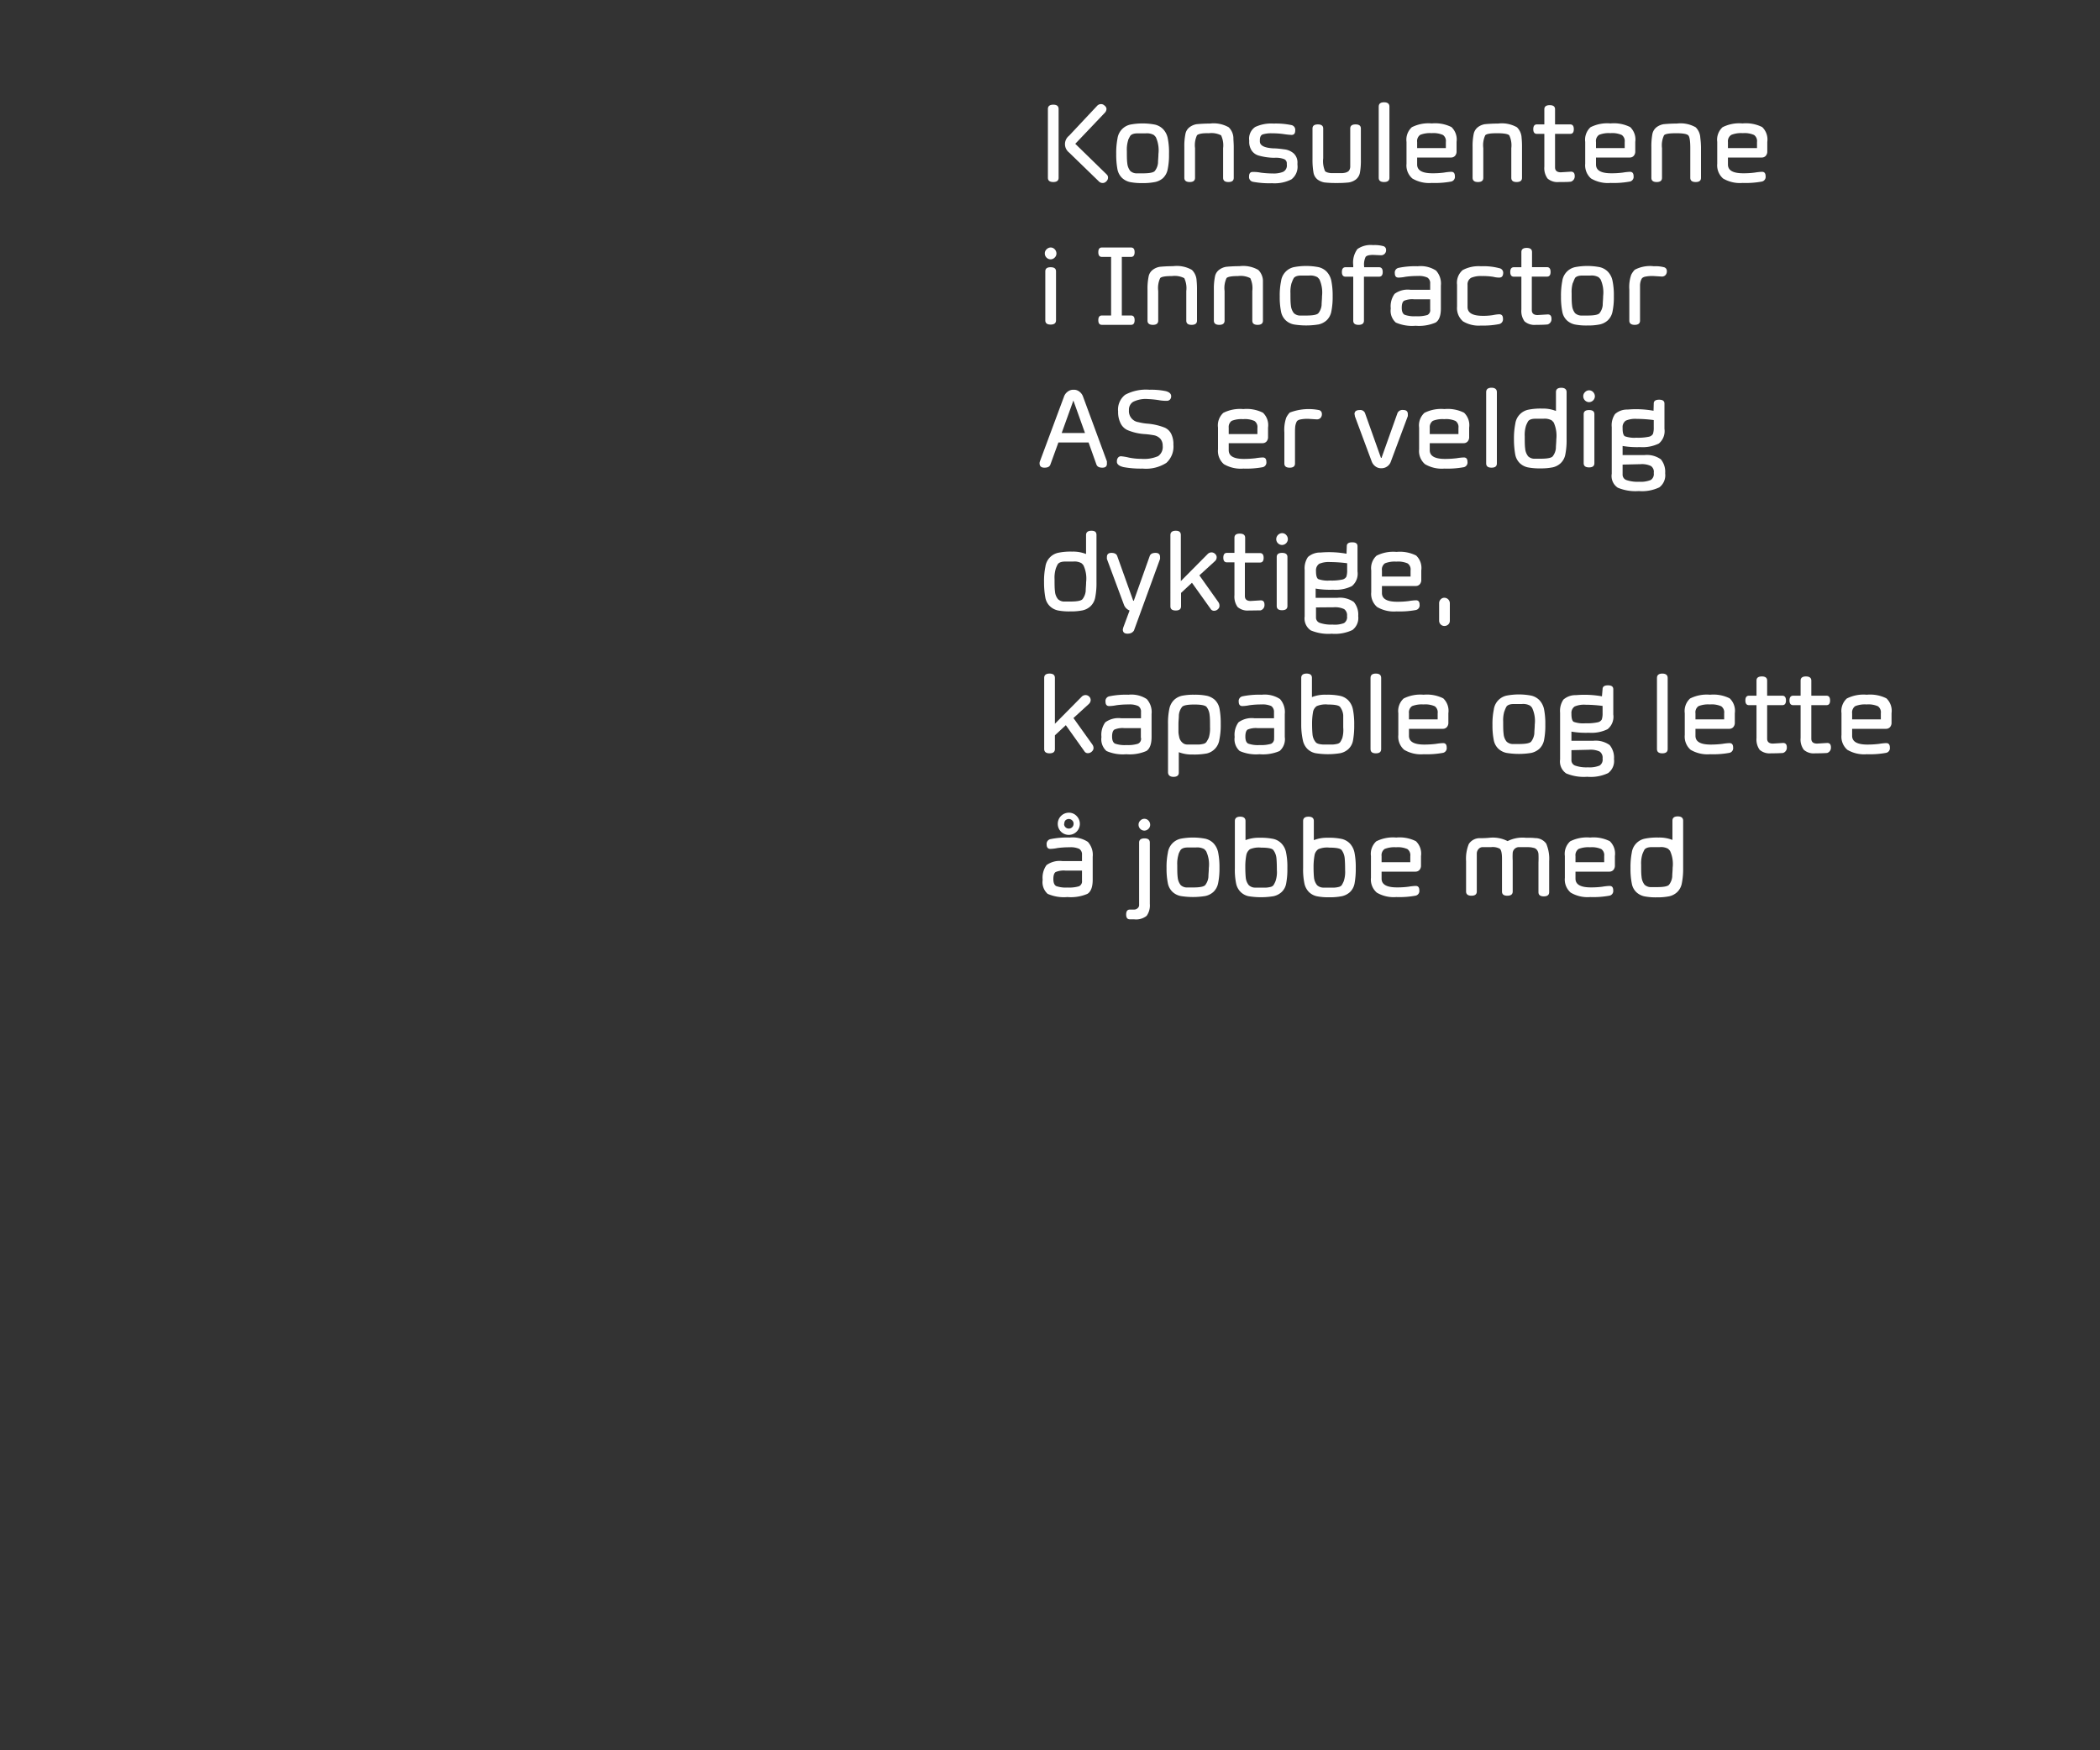 <svg id="Layer_1" data-name="Layer 1" xmlns="http://www.w3.org/2000/svg" viewBox="0 0 300 250"><rect x="0" y="0" width="300" height="250" fill="#333333" stroke="none"/><defs><style>.cls-1{fill:#fff;}</style></defs><title>text</title><path class="cls-1" d="M151.23,15.57V25.4c0,.4-.26.6-.76.6s-.77-.2-.77-.6V15.57c0-.41.26-.62.77-.62S151.23,15.16,151.23,15.57Zm6.84,0a.85.85,0,0,1-.28.58l-4.18,4.39,4.49,4.38a.58.58,0,0,1,.19.46.72.72,0,0,1-.25.53.7.7,0,0,1-.53.23.76.76,0,0,1-.55-.25l-4.24-4.11a1.52,1.52,0,0,1,0-2.39l4-4.26a.74.74,0,0,1,.55-.26.69.69,0,0,1,.53.22A.62.62,0,0,1,158.07,15.56Z"/><path class="cls-1" d="M159.46,22a10.71,10.71,0,0,1,.18-2.2,2.36,2.36,0,0,1,1.81-2,9.35,9.35,0,0,1,3.55,0,2.39,2.39,0,0,1,1.15.64,2.6,2.6,0,0,1,.67,1.31A10,10,0,0,1,167,22a9.92,9.92,0,0,1-.19,2.19,2.34,2.34,0,0,1-.68,1.26A2.48,2.48,0,0,1,165,26a8.31,8.31,0,0,1-1.77.15,8.46,8.46,0,0,1-1.78-.14,2.44,2.44,0,0,1-1.15-.59,2.32,2.32,0,0,1-.67-1.27A11.25,11.25,0,0,1,159.46,22Zm1.7-1.95a4.45,4.45,0,0,0-.18,1.52c0,.73,0,1.3.06,1.73a2.08,2.08,0,0,0,.43,1.12,1.36,1.36,0,0,0,1,.34l.77,0c1,0,1.58-.12,1.75-.36a2.19,2.19,0,0,0,.44-1.13c0-.41.06-.84.06-1.28a4.49,4.49,0,0,0-.37-2.4,2.26,2.26,0,0,0-.29-.31,2.06,2.06,0,0,0-1.19-.23h-1.17c-.52,0-.85.15-1,.35A5.78,5.78,0,0,0,161.16,20Z"/><path class="cls-1" d="M171,19.32a3.36,3.36,0,0,0-.28,1.84V25.4c0,.4-.26.6-.76.6s-.77-.2-.77-.6V21a8.68,8.68,0,0,1,.15-1.83,1.56,1.56,0,0,1,.6-1,2.24,2.24,0,0,1,1-.43,18.34,18.34,0,0,1,1.89-.09,4.37,4.37,0,0,1,2.7.53,2.24,2.24,0,0,1,.67,1.49c0,.36.05.8.05,1.32V25.4c0,.4-.25.6-.76.6s-.76-.2-.76-.6V21.16a3.33,3.33,0,0,0-.29-1.83,3,3,0,0,0-1.75-.3C171.78,19,171.21,19.12,171,19.32Z"/><path class="cls-1" d="M183.83,23.5v-.19a.64.64,0,0,0-.4-.59,3.37,3.37,0,0,0-1.39-.18,8.67,8.67,0,0,1-2.19-.31,1.83,1.83,0,0,1-1-.67,2.22,2.22,0,0,1-.39-1.36v-.14a2,2,0,0,1,.85-1.92,5.37,5.37,0,0,1,2.61-.49,11,11,0,0,1,2.59.22.69.69,0,0,1,.52.77c0,.42-.17.63-.52.63a10.43,10.43,0,0,1-1.07-.11,11.57,11.57,0,0,0-1.71-.12,4.24,4.24,0,0,0-1.32.15c-.29.1-.43.38-.43.84v.16c0,.6.63.92,1.9,1,.52,0,1.05.07,1.58.14a2.44,2.44,0,0,1,1.35.58,1.76,1.76,0,0,1,.54,1.42v.21a2.27,2.27,0,0,1-.86,2.08,5.3,5.3,0,0,1-2.78.55,12.6,12.6,0,0,1-2.75-.21.69.69,0,0,1-.52-.77c0-.42.17-.63.52-.63s.61,0,1.21.11a14.78,14.78,0,0,0,1.74.11,3.54,3.54,0,0,0,1.38-.23A1,1,0,0,0,183.83,23.5Z"/><path class="cls-1" d="M190.16,24.73h1.58a2.54,2.54,0,0,0,.54-.09,1,1,0,0,0,.43-.26,1.07,1.07,0,0,0,.18-.68c0-.34,0-.7,0-1.09V18.36c0-.39.25-.59.76-.59s.76.19.76.59V22.8a9.6,9.6,0,0,1-.13,1.84,1.62,1.62,0,0,1-.59,1,2.3,2.3,0,0,1-1,.42,14.62,14.62,0,0,1-1.74.08,14.31,14.31,0,0,1-1.73-.08,2.3,2.3,0,0,1-1-.42,1.6,1.6,0,0,1-.58-1,10.32,10.32,0,0,1-.14-1.84V18.36c0-.4.26-.59.77-.59s.76.2.76.59v4.25a3.58,3.58,0,0,0,.27,1.85,1,1,0,0,0,.36.18A2.45,2.45,0,0,0,190.16,24.73Z"/><path class="cls-1" d="M198.49,15.23V25.4c0,.4-.26.6-.77.6s-.76-.2-.76-.6V15.23c0-.41.25-.62.76-.62S198.49,14.82,198.49,15.23Z"/><path class="cls-1" d="M207.32,24.54c.35,0,.52.21.52.63a.68.68,0,0,1-.52.76,12.79,12.79,0,0,1-2.77.2,4.73,4.73,0,0,1-2.78-.63,2.46,2.46,0,0,1-.84-2.11V20.27a2.42,2.42,0,0,1,.76-2.1,5.29,5.29,0,0,1,2.85-.54,5.21,5.21,0,0,1,2.81.52,2.45,2.45,0,0,1,.73,2.12v1.35a.92.92,0,0,1-.22.64.75.75,0,0,1-.58.24h-4.83v1c0,.84.73,1.25,2.19,1.25a11.84,11.84,0,0,0,1.66-.1A7.92,7.92,0,0,1,207.32,24.54Zm-4.87-4.26v.87h4.1v-.87a1.06,1.06,0,0,0-.41-1,3.33,3.33,0,0,0-1.62-.26,3.75,3.75,0,0,0-1.63.24A1.08,1.08,0,0,0,202.45,20.28Z"/><path class="cls-1" d="M212.18,19.32a3.36,3.36,0,0,0-.28,1.84V25.4c0,.4-.25.6-.76.6s-.76-.2-.77-.6V21a8.68,8.68,0,0,1,.15-1.83,1.64,1.64,0,0,1,.6-1,2.23,2.23,0,0,1,1-.43,18.27,18.27,0,0,1,1.88-.09,4.39,4.39,0,0,1,2.71.53,2.23,2.23,0,0,1,.66,1.49,12.23,12.23,0,0,1,.06,1.32V25.4c0,.4-.26.6-.77.6s-.76-.2-.76-.6V21.16a3.33,3.33,0,0,0-.29-1.83c-.19-.2-.78-.3-1.75-.3S212.37,19.12,212.18,19.32Z"/><path class="cls-1" d="M222.7,26a2.16,2.16,0,0,1-1.62-.5,2.52,2.52,0,0,1-.46-1.7V19.12h-1.07c-.34,0-.51-.23-.51-.67s.17-.68.51-.68h1.07V15.61c0-.39.26-.59.77-.59s.76.2.76.59v2.16h2.17c.34,0,.51.23.51.68s-.17.67-.51.67h-2.17v4.79c0,.46.28.7.83.7l1.44-.09c.36,0,.54.21.54.62a.79.79,0,0,1-.55.81C224,26,223.47,26,222.7,26Z"/><path class="cls-1" d="M232.85,24.54c.35,0,.52.21.52.63a.68.68,0,0,1-.52.76,12.74,12.74,0,0,1-2.76.2,4.75,4.75,0,0,1-2.79-.63,2.49,2.49,0,0,1-.84-2.11V20.27a2.42,2.42,0,0,1,.76-2.1,5.29,5.29,0,0,1,2.85-.54,5.19,5.19,0,0,1,2.81.52,2.45,2.45,0,0,1,.73,2.12v1.35a.92.92,0,0,1-.22.64.74.74,0,0,1-.58.24H228v1c0,.84.72,1.25,2.18,1.25a11.84,11.84,0,0,0,1.66-.1A8.24,8.24,0,0,1,232.85,24.54ZM228,20.28v.87h4.1v-.87a1.06,1.06,0,0,0-.42-1,3.33,3.33,0,0,0-1.62-.26,3.7,3.7,0,0,0-1.62.24A1.06,1.06,0,0,0,228,20.28Z"/><path class="cls-1" d="M237.72,19.32a3.33,3.33,0,0,0-.29,1.84V25.4c0,.4-.25.6-.76.6s-.76-.2-.76-.6V21a9.55,9.55,0,0,1,.14-1.83,1.64,1.64,0,0,1,.6-1,2.32,2.32,0,0,1,1-.43,18.27,18.27,0,0,1,1.88-.09,4.39,4.39,0,0,1,2.71.53,2.23,2.23,0,0,1,.66,1.49A12.23,12.23,0,0,1,243,21V25.4c0,.4-.25.6-.76.6s-.77-.2-.77-.6V21.16c0-1-.09-1.63-.29-1.83s-.77-.3-1.74-.3S237.9,19.12,237.72,19.32Z"/><path class="cls-1" d="M251.71,24.54c.35,0,.52.21.52.63a.68.68,0,0,1-.52.76,12.74,12.74,0,0,1-2.76.2,4.75,4.75,0,0,1-2.79-.63,2.49,2.49,0,0,1-.84-2.11V20.27a2.42,2.42,0,0,1,.76-2.1,5.29,5.29,0,0,1,2.85-.54,5.19,5.19,0,0,1,2.81.52,2.45,2.45,0,0,1,.73,2.12v1.35a.92.92,0,0,1-.22.64.75.75,0,0,1-.58.24h-4.82v1c0,.84.72,1.25,2.18,1.25a11.84,11.84,0,0,0,1.66-.1A8.24,8.24,0,0,1,251.71,24.54Zm-4.86-4.26v.87H251v-.87a1.06,1.06,0,0,0-.42-1,3.33,3.33,0,0,0-1.62-.26,3.7,3.7,0,0,0-1.62.24A1.06,1.06,0,0,0,246.85,20.28Z"/><path class="cls-1" d="M149.26,36.2a.78.78,0,0,1,.25-.59.84.84,0,0,1,.58-.26.79.79,0,0,1,.59.26.88.88,0,0,1,.24.6.79.79,0,0,1-.25.58.81.81,0,0,1-.58.25.83.83,0,0,1-.59-.25A.82.82,0,0,1,149.26,36.2Zm1.6,2.56v7c0,.4-.26.6-.77.6s-.76-.2-.76-.6v-7c0-.4.25-.59.76-.59S150.86,38.36,150.86,38.76Z"/><path class="cls-1" d="M161.57,46.4h-4.15c-.35,0-.52-.22-.52-.67s.17-.67.52-.67h1.31V36.7h-1.31c-.35,0-.52-.23-.52-.68s.17-.67.52-.67h4.15c.35,0,.52.23.52.67s-.17.68-.52.68h-1.31v8.36h1.31c.35,0,.52.22.52.67S161.92,46.4,161.57,46.4Z"/><path class="cls-1" d="M165.74,39.72a3.36,3.36,0,0,0-.28,1.84V45.8c0,.4-.26.6-.76.6s-.77-.2-.77-.6V41.37a8.68,8.68,0,0,1,.15-1.83,1.56,1.56,0,0,1,.6-1,2.24,2.24,0,0,1,1-.43,18.51,18.51,0,0,1,1.89-.09,4.35,4.35,0,0,1,2.7.53,2.24,2.24,0,0,1,.67,1.49,12.23,12.23,0,0,1,.06,1.32V45.8c0,.4-.26.6-.77.6s-.76-.2-.76-.6V41.56a3.33,3.33,0,0,0-.29-1.83,3,3,0,0,0-1.75-.3C166.5,39.43,165.93,39.52,165.74,39.72Z"/><path class="cls-1" d="M175.22,39.72a3.36,3.36,0,0,0-.28,1.84V45.8c0,.4-.26.6-.76.6s-.77-.2-.77-.6V41.37a8.68,8.68,0,0,1,.15-1.83,1.56,1.56,0,0,1,.6-1,2.24,2.24,0,0,1,1-.43,18.34,18.34,0,0,1,1.89-.09,4.35,4.35,0,0,1,2.7.53,2.28,2.28,0,0,1,.67,1.49c0,.36,0,.8,0,1.32V45.8c0,.4-.25.6-.76.6s-.76-.2-.76-.6V41.56a3.33,3.33,0,0,0-.29-1.83,3,3,0,0,0-1.75-.3C176,39.43,175.41,39.52,175.22,39.72Z"/><path class="cls-1" d="M182.82,42.36a10,10,0,0,1,.19-2.2,2.36,2.36,0,0,1,1.81-2,9.35,9.35,0,0,1,3.55,0,2.39,2.39,0,0,1,1.15.64,2.68,2.68,0,0,1,.67,1.31,10.68,10.68,0,0,1,.19,2.2,10.57,10.57,0,0,1-.19,2.19,2.34,2.34,0,0,1-.68,1.26,2.53,2.53,0,0,1-1.14.58,10.94,10.94,0,0,1-3.55,0,2.39,2.39,0,0,1-1.15-.59,2.32,2.32,0,0,1-.67-1.27A10.39,10.39,0,0,1,182.82,42.36Zm1.71-2a4.45,4.45,0,0,0-.18,1.52c0,.73,0,1.3.06,1.73a2.08,2.08,0,0,0,.43,1.12,1.32,1.32,0,0,0,1,.34l.76,0c1,0,1.58-.12,1.76-.36a2.19,2.19,0,0,0,.44-1.13c0-.41.06-.84.06-1.28a4.59,4.59,0,0,0-.37-2.4,3.11,3.11,0,0,0-.29-.31,2.1,2.1,0,0,0-1.2-.23h-1.17c-.52,0-.84.15-1,.35A3.49,3.49,0,0,0,184.53,40.41Z"/><path class="cls-1" d="M194.88,38.09v.08H197c.35,0,.53.23.53.68s-.18.67-.53.67h-2.15V45.8c0,.4-.26.6-.77.6s-.76-.2-.76-.6V39.52h-1.1c-.35,0-.52-.23-.52-.67s.17-.68.52-.68h1.1v-.29a3.22,3.22,0,0,1,.6-2.31,3.31,3.31,0,0,1,2.24-.56,4.62,4.62,0,0,1,1.47.15.53.53,0,0,1,.38.52.71.71,0,0,1-.73.78l-1.12-.05c-.56,0-.91.09-1.07.28A2.54,2.54,0,0,0,194.88,38.09Z"/><path class="cls-1" d="M199.79,39.65c-.36,0-.53-.21-.53-.63a.68.68,0,0,1,.53-.76,11.66,11.66,0,0,1,2.75-.23,4,4,0,0,1,2.61.62,2.76,2.76,0,0,1,.69,2.14v3.28c0,1-.25,1.69-.75,2a6,6,0,0,1-2.86.46,5.8,5.8,0,0,1-2.83-.46,2.24,2.24,0,0,1-.72-2,3,3,0,0,1,.55-2.1,3.17,3.17,0,0,1,2.26-.58h2.82v-.88a.93.93,0,0,0-.39-.86,2.92,2.92,0,0,0-1.38-.23,12.42,12.42,0,0,0-1.74.11A5.74,5.74,0,0,1,199.79,39.65Zm4.52,4.54V42.75H202a3,3,0,0,0-1.42.21c-.22.15-.33.47-.33,1s.14.85.41,1a4.14,4.14,0,0,0,1.62.21,4.88,4.88,0,0,0,1.64-.18A.76.76,0,0,0,204.31,44.19Z"/><path class="cls-1" d="M214.17,39.65a3.54,3.54,0,0,1-.84-.11,9.26,9.26,0,0,0-1.62-.11,3.57,3.57,0,0,0-1.55.25,1.07,1.07,0,0,0-.51,1v3.17c0,.85.73,1.26,2.18,1.26a8.53,8.53,0,0,0,1.5-.11,5.19,5.19,0,0,1,.84-.11q.54,0,.54.63a.7.7,0,0,1-.54.77,11.54,11.54,0,0,1-2.59.21A4.36,4.36,0,0,1,209,45.9a2.5,2.5,0,0,1-.85-2.11V40.67a2.38,2.38,0,0,1,.8-2.09,4.83,4.83,0,0,1,2.61-.55,8.84,8.84,0,0,1,2.64.28.66.66,0,0,1,.54.73C214.71,39.45,214.53,39.65,214.17,39.65Z"/><path class="cls-1" d="M219.41,46.4a2.16,2.16,0,0,1-1.62-.5,2.53,2.53,0,0,1-.45-1.7V39.52h-1.08c-.34,0-.51-.23-.51-.67s.17-.68.51-.68h1.08V36c0-.39.25-.59.76-.59s.76.2.76.59v2.16H221c.34,0,.51.23.51.68s-.17.67-.51.67h-2.17v4.79c0,.46.28.7.83.7l1.45-.09c.35,0,.53.21.53.62a.78.78,0,0,1-.55.81C220.76,46.38,220.19,46.4,219.41,46.4Z"/><path class="cls-1" d="M223,42.36a10.71,10.71,0,0,1,.18-2.2,2.36,2.36,0,0,1,1.81-2,9.35,9.35,0,0,1,3.55,0,2.39,2.39,0,0,1,1.15.64,2.6,2.6,0,0,1,.67,1.31,10,10,0,0,1,.19,2.2,9.92,9.92,0,0,1-.19,2.19,2.34,2.34,0,0,1-.68,1.26,2.48,2.48,0,0,1-1.14.58,8.25,8.25,0,0,1-1.77.15,8.46,8.46,0,0,1-1.78-.14,2.44,2.44,0,0,1-1.15-.59,2.25,2.25,0,0,1-.66-1.27A10.39,10.39,0,0,1,223,42.36Zm1.7-2a4.45,4.45,0,0,0-.18,1.52c0,.73,0,1.3.06,1.73a2.08,2.08,0,0,0,.43,1.12,1.37,1.37,0,0,0,1,.34l.76,0c1,0,1.58-.12,1.75-.36a2.19,2.19,0,0,0,.44-1.13c0-.41.06-.84.06-1.28a4.49,4.49,0,0,0-.37-2.4,2.26,2.26,0,0,0-.29-.31,2.06,2.06,0,0,0-1.19-.23H226c-.52,0-.85.15-1,.35A5.78,5.78,0,0,0,224.71,40.41Z"/><path class="cls-1" d="M234.29,41.57V45.8c0,.4-.26.6-.76.6s-.77-.2-.77-.6V41.37a5.34,5.34,0,0,1,.27-2.12,2.74,2.74,0,0,1,.51-.72,4.65,4.65,0,0,1,2.73-.5,4.7,4.7,0,0,1,1.48.15.54.54,0,0,1,.37.54.79.79,0,0,1-.21.59.69.69,0,0,1-.52.19l-1.12-.07a4.89,4.89,0,0,0-1.3.1,1,1,0,0,0-.38.19,1.45,1.45,0,0,0-.19.38,2.36,2.36,0,0,0-.11.6Z"/><path class="cls-1" d="M157.48,66.8c-.46,0-.74-.15-.85-.46l-1.12-3.14H151.2l-1.14,3.14c-.1.31-.38.46-.85.46s-.7-.21-.7-.63a.76.76,0,0,1,.05-.27L152,56.65a1.47,1.47,0,0,1,.53-.71,1.28,1.28,0,0,1,.84-.27,1.24,1.24,0,0,1,.83.27,1.51,1.51,0,0,1,.52.71l3.41,9.25,0,.27Q158.17,66.8,157.48,66.8Zm-4.13-9.62-1.68,4.67H155l-1.67-4.67Z"/><path class="cls-1" d="M167.63,63.52a3.14,3.14,0,0,1-1,2.59,5.4,5.4,0,0,1-3.4.82,13.51,13.51,0,0,1-2.72-.21c-.64-.15-1-.43-.95-.84a.76.76,0,0,1,.16-.51.53.53,0,0,1,.41-.2,7.28,7.28,0,0,1,1.14.19,9.13,9.13,0,0,0,1.82.18,5,5,0,0,0,2.36-.39,1.59,1.59,0,0,0,.65-1.47,1.51,1.51,0,0,0-.33-1,1.66,1.66,0,0,0-.87-.5c-.38-.07-.79-.13-1.25-.17a7.5,7.5,0,0,1-2.63-.6,2.06,2.06,0,0,1-.93-.94,3.57,3.57,0,0,1-.36-1.7,2.69,2.69,0,0,1,1-2.38,6.31,6.31,0,0,1,3.49-.72,10.17,10.17,0,0,1,2.33.2c.51.14.76.38.76.72a.66.66,0,0,1-.18.49.64.64,0,0,1-.49.17c-.21,0-.6,0-1.18-.11A13.79,13.79,0,0,0,164,57a4,4,0,0,0-2.13.4,1.3,1.3,0,0,0-.59,1.18,1.59,1.59,0,0,0,1.36,1.72,7.57,7.57,0,0,0,1.25.21,8.53,8.53,0,0,1,2.52.58,1.89,1.89,0,0,1,.9.87A3.28,3.28,0,0,1,167.63,63.52Z"/><path class="cls-1" d="M180.39,65.34c.35,0,.52.21.52.63a.68.68,0,0,1-.52.76,12.74,12.74,0,0,1-2.76.2,4.75,4.75,0,0,1-2.79-.63,2.5,2.5,0,0,1-.84-2.12V61.07a2.42,2.42,0,0,1,.76-2.1,5.29,5.29,0,0,1,2.85-.54,5.19,5.19,0,0,1,2.81.52,2.45,2.45,0,0,1,.73,2.12v1.35a.92.92,0,0,1-.22.64.75.75,0,0,1-.58.24h-4.82v1c0,.84.72,1.25,2.18,1.25a13.58,13.58,0,0,0,1.66-.1A8.24,8.24,0,0,1,180.39,65.34Zm-4.86-4.26V62h4.1v-.87a1.06,1.06,0,0,0-.42-1,3.33,3.33,0,0,0-1.62-.26,3.75,3.75,0,0,0-1.63.24A1.07,1.07,0,0,0,175.53,61.08Z"/><path class="cls-1" d="M185,62V66.2c0,.4-.25.6-.76.6s-.76-.2-.76-.6V61.77a5.34,5.34,0,0,1,.27-2.12,3,3,0,0,1,.5-.72,7.59,7.59,0,0,1,4.21-.35.55.55,0,0,1,.38.54.77.77,0,0,1-.21.59.7.7,0,0,1-.52.19L187,59.83a5,5,0,0,0-1.31.1,1.09,1.09,0,0,0-.38.19,1.22,1.22,0,0,0-.18.38,2,2,0,0,0-.11.6C185,61.3,185,61.59,185,62Z"/><path class="cls-1" d="M197.29,66.88a1.3,1.3,0,0,1-.81-.27,1.55,1.55,0,0,1-.52-.69l-2.41-6.48c0-.17-.05-.27-.05-.28,0-.4.24-.59.74-.59A.71.71,0,0,1,195,59l2.28,6.4h.08l2.28-6.4a.78.78,0,0,1,.82-.44c.44,0,.66.2.66.59,0,0,0,.11,0,.28l-2.42,6.48a1.38,1.38,0,0,1-.51.7A1.41,1.41,0,0,1,197.29,66.88Z"/><path class="cls-1" d="M209.12,65.34c.35,0,.52.21.52.63a.68.68,0,0,1-.52.76,12.79,12.79,0,0,1-2.77.2,4.73,4.73,0,0,1-2.78-.63,2.47,2.47,0,0,1-.84-2.12V61.07a2.42,2.42,0,0,1,.76-2.1,5.29,5.29,0,0,1,2.85-.54,5.19,5.19,0,0,1,2.81.52,2.45,2.45,0,0,1,.73,2.12v1.35a.92.92,0,0,1-.22.64.75.75,0,0,1-.58.24h-4.83v1c0,.84.73,1.25,2.19,1.25a13.58,13.58,0,0,0,1.66-.1A7.92,7.92,0,0,1,209.12,65.34Zm-4.87-4.26V62h4.1v-.87a1.06,1.06,0,0,0-.41-1,3.33,3.33,0,0,0-1.62-.26,3.75,3.75,0,0,0-1.63.24A1.1,1.1,0,0,0,204.25,61.08Z"/><path class="cls-1" d="M213.84,56V66.2c0,.4-.25.6-.76.6s-.77-.2-.77-.6V56c0-.41.26-.62.77-.62S213.84,55.62,213.84,56Z"/><path class="cls-1" d="M223.8,56v6.73a10.39,10.39,0,0,1-.18,2.17,2.29,2.29,0,0,1-.67,1.26,2.42,2.42,0,0,1-1.13.59,8.15,8.15,0,0,1-1.76.15,8.46,8.46,0,0,1-1.78-.14,2.39,2.39,0,0,1-1.15-.59,2.32,2.32,0,0,1-.67-1.27,12,12,0,0,1-.18-2.17,10.61,10.61,0,0,1,.19-2.2,2.36,2.36,0,0,1,1.81-2,8.66,8.66,0,0,1,2-.17,5,5,0,0,1,2,.34V56c0-.4.25-.61.76-.61S223.8,55.62,223.8,56ZM218,60.81a4.45,4.45,0,0,0-.18,1.52c0,.73,0,1.3.06,1.73a2.08,2.08,0,0,0,.43,1.12,1.32,1.32,0,0,0,1,.34l.77,0c1,0,1.57-.12,1.75-.36a2.22,2.22,0,0,0,.44-1.13c0-.41.06-.84.06-1.28a4.59,4.59,0,0,0-.37-2.4,3.11,3.11,0,0,0-.29-.31,2.1,2.1,0,0,0-1.2-.23h-1.16c-.52,0-.85.15-1,.35A4.35,4.35,0,0,0,218,60.81Z"/><path class="cls-1" d="M226.18,56.6a.78.78,0,0,1,.25-.59.79.79,0,0,1,1.17,0,.88.88,0,0,1,.24.6.85.85,0,0,1-.83.83.84.84,0,0,1-.83-.84Zm1.59,2.56v7c0,.4-.25.6-.76.6s-.77-.2-.77-.6v-7c0-.4.26-.59.77-.59S227.77,58.76,227.77,59.16Z"/><path class="cls-1" d="M236.25,57.63c0-.36.26-.54.77-.54s.76.18.76.56v3.6a2.31,2.31,0,0,1-.8,2.1,5.25,5.25,0,0,1-2.68.51,12.11,12.11,0,0,1-2.5-.16V65h3.11a3.45,3.45,0,0,1,2.36.61,2.81,2.81,0,0,1,.61,2,2.16,2.16,0,0,1-.83,2,5.75,5.75,0,0,1-2.94.53,6.54,6.54,0,0,1-3-.48,2,2,0,0,1-.86-2V61a2.81,2.81,0,0,1,.47-1.86,2.57,2.57,0,0,1,1.8-.64,14,14,0,0,1,3.7.17Zm-4.45,3.58c0,.61.12,1,.34,1.11a4.1,4.1,0,0,0,1.64.2,7.33,7.33,0,0,0,1.77-.14.86.86,0,0,0,.59-.41,2.87,2.87,0,0,0,.11-.93V60a19.48,19.48,0,0,0-2.42-.17,3.44,3.44,0,0,0-1.57.25,1.11,1.11,0,0,0-.46,1Zm0,5.15v1.4a.82.82,0,0,0,.55.81,4.89,4.89,0,0,0,1.8.24,3.8,3.8,0,0,0,1.67-.25,1,1,0,0,0,.43-1,1,1,0,0,0-.41-1,3,3,0,0,0-1.49-.26Z"/><path class="cls-1" d="M156.64,76.43v6.73a10.39,10.39,0,0,1-.18,2.17,2.32,2.32,0,0,1-.67,1.26,2.42,2.42,0,0,1-1.13.59,8.19,8.19,0,0,1-1.77.15,8.35,8.35,0,0,1-1.77-.14A2.39,2.39,0,0,1,150,86.6a2.26,2.26,0,0,1-.67-1.27,12,12,0,0,1-.18-2.17,10,10,0,0,1,.19-2.2,2.35,2.35,0,0,1,1.81-2,8.6,8.6,0,0,1,2-.17,5.06,5.06,0,0,1,2,.34V76.42c0-.4.26-.61.77-.61S156.64,76,156.64,76.43Zm-5.81,4.78a4.45,4.45,0,0,0-.18,1.52c0,.73,0,1.3.06,1.73a2,2,0,0,0,.43,1.12,1.32,1.32,0,0,0,1,.34l.76,0c1,0,1.58-.12,1.76-.36a2.28,2.28,0,0,0,.44-1.13c0-.41.06-.84.06-1.28a4.45,4.45,0,0,0-.38-2.4,1.78,1.78,0,0,0-.29-.31,2.06,2.06,0,0,0-1.19-.23h-1.17c-.52,0-.84.15-1,.35A3.49,3.49,0,0,0,150.83,81.21Z"/><path class="cls-1" d="M161.07,90.51c-.44,0-.66-.19-.67-.59t.06-.27l.91-2.45a1.42,1.42,0,0,1-.83-.88l-2.41-6.48a2,2,0,0,1,0-.28c0-.39.22-.59.65-.59s.71.15.82.44l2.29,6.4h.08l2.28-6.4c.11-.29.38-.44.82-.44s.65.2.65.59a2,2,0,0,1,0,.28l-3.73,10.23C161.78,90.37,161.5,90.51,161.07,90.51Z"/><path class="cls-1" d="M168.69,76.43V83l3.81-3.84a.79.79,0,0,1,.56-.26.73.73,0,0,1,.53.22.63.63,0,0,1,.22.5.76.76,0,0,1-.28.56l-2.19,2L174.05,86a.88.88,0,0,1,.16.51A.61.61,0,0,1,174,87a.77.77,0,0,1-.56.24.56.56,0,0,1-.5-.28l-2.66-3.72-1.56,1.45V86.6c0,.4-.25.6-.76.6s-.76-.2-.76-.6V76.43c0-.41.26-.62.76-.62S168.69,76,168.69,76.43Z"/><path class="cls-1" d="M178.42,87.2a2.16,2.16,0,0,1-1.62-.5,2.53,2.53,0,0,1-.45-1.7V80.32h-1.08c-.34,0-.51-.23-.51-.67s.17-.68.51-.68h1.08V76.81c0-.39.25-.59.76-.59s.77.2.77.59V79H180c.34,0,.52.23.52.68s-.18.67-.52.67h-2.16v4.79c0,.46.27.7.83.7l1.44-.09c.35,0,.53.21.53.62a.78.78,0,0,1-.55.81C179.77,87.18,179.2,87.2,178.42,87.2Z"/><path class="cls-1" d="M182.32,77a.87.87,0,0,1,.83-.85.79.79,0,0,1,.59.26.88.88,0,0,1,.24.6.85.85,0,0,1-.83.83.85.85,0,0,1-.59-.25A.82.82,0,0,1,182.32,77Zm1.6,2.56v7c0,.4-.26.6-.77.6s-.76-.2-.76-.6v-7c0-.39.25-.59.76-.59S183.92,79.17,183.92,79.56Z"/><path class="cls-1" d="M192.4,78c0-.36.26-.54.77-.54s.76.18.76.56v3.6a2.28,2.28,0,0,1-.81,2.1,5.2,5.2,0,0,1-2.67.51,12.11,12.11,0,0,1-2.5-.16v1.32h3.1a3.44,3.44,0,0,1,2.36.6,2.81,2.81,0,0,1,.62,2,2.16,2.16,0,0,1-.83,2,5.81,5.81,0,0,1-2.95.53,6.52,6.52,0,0,1-3-.48,2.07,2.07,0,0,1-.87-2V81.42a2.87,2.87,0,0,1,.47-1.86,2.61,2.61,0,0,1,1.8-.64,14.07,14.07,0,0,1,3.71.17ZM188,81.61c0,.61.12,1,.34,1.11a4.07,4.07,0,0,0,1.64.2,7.45,7.45,0,0,0,1.77-.14.86.86,0,0,0,.59-.41,2.84,2.84,0,0,0,.11-.92v-1a19.5,19.5,0,0,0-2.43-.17,3.42,3.42,0,0,0-1.56.25,1.11,1.11,0,0,0-.46,1Zm0,5.15v1.41a.8.8,0,0,0,.55.8,4.89,4.89,0,0,0,1.8.24A3.69,3.69,0,0,0,192,89a1,1,0,0,0,.43-1,1.07,1.07,0,0,0-.41-1,3.05,3.05,0,0,0-1.5-.26Z"/><path class="cls-1" d="M202.28,85.74c.35,0,.52.21.52.63a.68.68,0,0,1-.52.76,12.79,12.79,0,0,1-2.77.2,4.73,4.73,0,0,1-2.78-.63,2.47,2.47,0,0,1-.84-2.12V81.47a2.42,2.42,0,0,1,.76-2.1,5.29,5.29,0,0,1,2.85-.54,5.19,5.19,0,0,1,2.81.52,2.45,2.45,0,0,1,.73,2.12v1.35a.92.92,0,0,1-.22.64.75.75,0,0,1-.58.24h-4.82v1c0,.84.72,1.25,2.18,1.25a11.84,11.84,0,0,0,1.66-.1A8.08,8.08,0,0,1,202.28,85.74Zm-4.86-4.26v.87h4.09v-.87a1.06,1.06,0,0,0-.41-1,3.33,3.33,0,0,0-1.62-.26,3.75,3.75,0,0,0-1.63.24A1.07,1.07,0,0,0,197.42,81.48Z"/><path class="cls-1" d="M205.59,88.66V86.15a.77.77,0,0,1,.22-.54.7.7,0,0,1,.54-.23.79.79,0,0,1,.77.77v2.51a.71.71,0,0,1-.23.54.81.81,0,0,1-.55.21.75.75,0,0,1-.75-.75Z"/><path class="cls-1" d="M150.7,96.83v6.55l3.8-3.84a.79.79,0,0,1,.56-.26.73.73,0,0,1,.54.22.66.66,0,0,1,.21.5.78.78,0,0,1-.27.56l-2.19,2,2.7,3.78a.89.89,0,0,1,.17.51.68.68,0,0,1-.24.49.81.81,0,0,1-.57.24.57.57,0,0,1-.5-.28l-2.65-3.72-1.56,1.45V107c0,.4-.26.6-.76.6s-.76-.2-.77-.6V96.83c0-.41.26-.62.77-.62S150.7,96.42,150.7,96.83Z"/><path class="cls-1" d="M158.46,100.85c-.35,0-.53-.21-.53-.63a.68.68,0,0,1,.53-.76,11.66,11.66,0,0,1,2.75-.23,4,4,0,0,1,2.61.62,2.76,2.76,0,0,1,.69,2.14v3.28c0,1-.25,1.69-.75,2a6,6,0,0,1-2.86.46,5.8,5.8,0,0,1-2.83-.46,2.24,2.24,0,0,1-.72-2,3,3,0,0,1,.55-2.1,3.18,3.18,0,0,1,2.26-.58H163v-.88a.92.92,0,0,0-.39-.86,2.92,2.92,0,0,0-1.38-.23,12.42,12.42,0,0,0-1.74.11A5.74,5.74,0,0,1,158.46,100.85Zm4.52,4.54V104h-2.36a3,3,0,0,0-1.42.21c-.22.15-.33.47-.33,1s.14.85.41,1a4.14,4.14,0,0,0,1.62.21,4.88,4.88,0,0,0,1.64-.18A.76.76,0,0,0,163,105.39Z"/><path class="cls-1" d="M166.86,110.32v-6.9a9.76,9.76,0,0,1,.19-2.18,2.46,2.46,0,0,1,.67-1.26,2.43,2.43,0,0,1,1.13-.6,8.19,8.19,0,0,1,1.77-.15,8.42,8.42,0,0,1,1.78.15,2.58,2.58,0,0,1,1.15.59,2.36,2.36,0,0,1,.67,1.27,11.36,11.36,0,0,1,.17,2.18,10,10,0,0,1-.19,2.2,2.36,2.36,0,0,1-1.8,2,9.67,9.67,0,0,1-2,.15,5.17,5.17,0,0,1-2-.33v2.92c0,.4-.26.6-.76.6S166.87,110.72,166.86,110.32Zm5.82-4.94a4.48,4.48,0,0,0,.18-1.53c0-.73,0-1.31-.06-1.73a2.22,2.22,0,0,0-.42-1.13c-.18-.24-.77-.36-1.76-.36s-1.59.12-1.77.36a2.24,2.24,0,0,0-.44,1.14c0,.42-.06.84-.06,1.29s0,.8,0,1.1.07.55.11.77a1.43,1.43,0,0,0,.52.84,1,1,0,0,0,.68.21h1.68a3.39,3.39,0,0,0,.56-.09.73.73,0,0,0,.44-.26A5,5,0,0,0,172.68,105.38Z"/><path class="cls-1" d="M177.49,100.85c-.35,0-.53-.21-.53-.63a.68.68,0,0,1,.53-.76,11.76,11.76,0,0,1,2.76-.23,4,4,0,0,1,2.61.62,2.8,2.8,0,0,1,.68,2.14v3.28a2.22,2.22,0,0,1-.74,2,6,6,0,0,1-2.86.46,5.85,5.85,0,0,1-2.84-.46,2.24,2.24,0,0,1-.72-2,3,3,0,0,1,.55-2.1,3.2,3.2,0,0,1,2.27-.58H182v-.88a1,1,0,0,0-.39-.86,3,3,0,0,0-1.39-.23,12.17,12.17,0,0,0-1.73.11A5.82,5.82,0,0,1,177.49,100.85Zm4.53,4.54V104h-2.36a3.08,3.08,0,0,0-1.43.21c-.21.15-.32.47-.32,1s.13.85.4,1a4.17,4.17,0,0,0,1.63.21,5,5,0,0,0,1.64-.18A.77.77,0,0,0,182,105.39Z"/><path class="cls-1" d="M185.89,103.56V96.83c0-.41.26-.62.77-.62s.76.21.76.61v2.75a5,5,0,0,1,2.05-.34,8.66,8.66,0,0,1,2,.17,2.34,2.34,0,0,1,1.15.64,2.62,2.62,0,0,1,.66,1.32,10.71,10.71,0,0,1,.18,2.2,11.55,11.55,0,0,1-.17,2.19,2.23,2.23,0,0,1-.67,1.25,2.47,2.47,0,0,1-1.15.58,10.94,10.94,0,0,1-3.55,0,2.33,2.33,0,0,1-1.13-.59,2.46,2.46,0,0,1-.67-1.27A10.36,10.36,0,0,1,185.89,103.56Zm6,.34c0-.73,0-1.31,0-1.74a2.28,2.28,0,0,0-.43-1.16c-.16-.25-.75-.37-1.76-.37a3.25,3.25,0,0,0-1.6.23,1.35,1.35,0,0,0-.51.76,9.54,9.54,0,0,0-.15,1.71q0,.9.06,1.53a2,2,0,0,0,.44,1.13c.14.2.48.31,1,.35h1.52a3.39,3.39,0,0,0,.56-.09.74.74,0,0,0,.44-.25,3.41,3.41,0,0,0,.3-.59A4.3,4.3,0,0,0,191.89,103.9Z"/><path class="cls-1" d="M197.31,96.83V107c0,.4-.25.6-.76.6s-.76-.2-.76-.6V96.83c0-.41.25-.62.76-.62S197.31,96.42,197.31,96.83Z"/><path class="cls-1" d="M206.15,106.14c.35,0,.52.21.52.63a.68.68,0,0,1-.52.76,12.79,12.79,0,0,1-2.77.2,4.73,4.73,0,0,1-2.78-.63,2.47,2.47,0,0,1-.84-2.12v-3.11a2.42,2.42,0,0,1,.76-2.1,5.29,5.29,0,0,1,2.85-.54,5.21,5.21,0,0,1,2.81.52,2.45,2.45,0,0,1,.73,2.12v1.35a.92.92,0,0,1-.22.64.75.75,0,0,1-.58.24h-4.83v1c0,.84.73,1.25,2.19,1.25a13.58,13.58,0,0,0,1.66-.1A7.92,7.92,0,0,1,206.15,106.14Zm-4.87-4.26v.87h4.1v-.87a1.06,1.06,0,0,0-.41-1,3.33,3.33,0,0,0-1.62-.26,3.75,3.75,0,0,0-1.63.24A1.08,1.08,0,0,0,201.28,101.88Z"/><path class="cls-1" d="M213.21,103.56a10,10,0,0,1,.19-2.2,2.35,2.35,0,0,1,1.81-2,9.35,9.35,0,0,1,3.55,0,2.39,2.39,0,0,1,1.15.64,2.68,2.68,0,0,1,.67,1.31,10.78,10.78,0,0,1,.18,2.2,10.67,10.67,0,0,1-.18,2.19,2.34,2.34,0,0,1-.68,1.26,2.58,2.58,0,0,1-1.14.58,10.94,10.94,0,0,1-3.55,0,2.39,2.39,0,0,1-1.15-.59,2.26,2.26,0,0,1-.67-1.27A10.46,10.46,0,0,1,213.21,103.56Zm1.71-2a4.45,4.45,0,0,0-.18,1.52c0,.73,0,1.3.06,1.73a2,2,0,0,0,.43,1.12,1.32,1.32,0,0,0,1,.34l.76,0c1,0,1.58-.12,1.76-.36a2.32,2.32,0,0,0,.44-1.13c0-.41.06-.84.06-1.28a4.45,4.45,0,0,0-.38-2.4,1.78,1.78,0,0,0-.29-.31,2.06,2.06,0,0,0-1.19-.23h-1.17c-.52,0-.85.15-1,.35A3.49,3.49,0,0,0,214.92,101.61Z"/><path class="cls-1" d="M228.94,98.43c0-.36.26-.54.77-.54s.76.18.76.56v3.6a2.28,2.28,0,0,1-.81,2.1,5.2,5.2,0,0,1-2.67.51,12.11,12.11,0,0,1-2.5-.16v1.31h3.1a3.43,3.43,0,0,1,2.36.61,2.81,2.81,0,0,1,.62,2,2.16,2.16,0,0,1-.83,2,5.81,5.81,0,0,1-3,.53,6.52,6.52,0,0,1-3-.48,2.07,2.07,0,0,1-.87-2v-6.68a2.87,2.87,0,0,1,.47-1.86,2.61,2.61,0,0,1,1.8-.64,14.07,14.07,0,0,1,3.71.17ZM224.49,102c0,.61.12,1,.34,1.11a4.07,4.07,0,0,0,1.64.2,7.45,7.45,0,0,0,1.77-.14.86.86,0,0,0,.59-.41,2.87,2.87,0,0,0,.11-.93v-1a19.5,19.5,0,0,0-2.43-.17,3.42,3.42,0,0,0-1.56.25,1.11,1.11,0,0,0-.46,1Zm0,5.15v1.4a.81.81,0,0,0,.55.81,4.89,4.89,0,0,0,1.8.24,3.83,3.83,0,0,0,1.67-.25,1,1,0,0,0,.43-1,1.07,1.07,0,0,0-.41-1,3.05,3.05,0,0,0-1.5-.26Z"/><path class="cls-1" d="M238.24,96.83V107c0,.4-.26.6-.77.6s-.76-.2-.76-.6V96.83c0-.41.26-.62.76-.62S238.24,96.42,238.24,96.83Z"/><path class="cls-1" d="M247.07,106.14c.35,0,.52.21.52.63a.68.68,0,0,1-.52.76,12.74,12.74,0,0,1-2.76.2,4.75,4.75,0,0,1-2.79-.63,2.5,2.5,0,0,1-.84-2.12v-3.11a2.42,2.42,0,0,1,.76-2.1,5.29,5.29,0,0,1,2.85-.54,5.19,5.19,0,0,1,2.81.52,2.45,2.45,0,0,1,.73,2.12v1.35a.92.92,0,0,1-.22.64.75.75,0,0,1-.58.24h-4.82v1c0,.84.72,1.25,2.18,1.25a13.58,13.58,0,0,0,1.66-.1A8.24,8.24,0,0,1,247.07,106.14Zm-4.86-4.26v.87h4.1v-.87a1.06,1.06,0,0,0-.42-1,3.33,3.33,0,0,0-1.62-.26,3.7,3.7,0,0,0-1.62.24A1.06,1.06,0,0,0,242.21,101.88Z"/><path class="cls-1" d="M253,107.6a2.16,2.16,0,0,1-1.62-.5,2.53,2.53,0,0,1-.45-1.7v-4.68h-1.08c-.34,0-.51-.23-.51-.67s.17-.68.51-.68h1.08V97.21c0-.39.25-.59.76-.59s.76.2.76.59v2.16h2.17c.34,0,.52.23.52.68s-.18.67-.52.67h-2.17v4.79c0,.46.28.7.83.7l1.45-.09c.35,0,.53.21.53.62a.78.78,0,0,1-.55.81C254.32,107.58,253.75,107.6,253,107.6Z"/><path class="cls-1" d="M259.31,107.6a2.13,2.13,0,0,1-1.62-.5,2.47,2.47,0,0,1-.46-1.7v-4.68h-1.07c-.34,0-.52-.23-.52-.67s.18-.68.52-.68h1.07V97.21c0-.39.26-.59.76-.59s.77.2.77.59v2.16h2.16c.35,0,.52.23.52.68s-.17.67-.52.67h-2.16v4.79c0,.46.27.7.83.7l1.44-.09c.36,0,.53.21.53.62a.78.78,0,0,1-.54.81C260.65,107.58,260.08,107.6,259.31,107.6Z"/><path class="cls-1" d="M269.46,106.14c.35,0,.52.21.52.63a.68.68,0,0,1-.52.76,12.79,12.79,0,0,1-2.77.2,4.73,4.73,0,0,1-2.78-.63,2.47,2.47,0,0,1-.84-2.12v-3.11a2.42,2.42,0,0,1,.76-2.1,5.29,5.29,0,0,1,2.85-.54,5.21,5.21,0,0,1,2.81.52,2.45,2.45,0,0,1,.73,2.12v1.35a.92.92,0,0,1-.22.64.75.75,0,0,1-.58.24h-4.83v1c0,.84.73,1.25,2.19,1.25a13.58,13.58,0,0,0,1.66-.1A7.92,7.92,0,0,1,269.46,106.14Zm-4.87-4.26v.87h4.1v-.87a1.06,1.06,0,0,0-.41-1,3.33,3.33,0,0,0-1.62-.26,3.75,3.75,0,0,0-1.63.24A1.1,1.1,0,0,0,264.59,101.88Z"/><path class="cls-1" d="M150.05,121.25c-.35,0-.53-.21-.53-.63a.69.69,0,0,1,.53-.76,11.7,11.7,0,0,1,2.76-.23,4,4,0,0,1,2.6.62,2.76,2.76,0,0,1,.69,2.14v3.28c0,1-.25,1.69-.75,2a6,6,0,0,1-2.86.46,5.75,5.75,0,0,1-2.83-.46,2.25,2.25,0,0,1-.71-2,3.08,3.08,0,0,1,.55-2.1,3.18,3.18,0,0,1,2.26-.58h2.81v-.88a.93.93,0,0,0-.39-.86,2.92,2.92,0,0,0-1.38-.23,12.42,12.42,0,0,0-1.74.11A5.65,5.65,0,0,1,150.05,121.25Zm4.52,4.54v-1.44h-2.35a3.06,3.06,0,0,0-1.42.21c-.21.15-.32.47-.32,1s.14.85.4,1a4.14,4.14,0,0,0,1.62.21,4.92,4.92,0,0,0,1.64-.18A.76.76,0,0,0,154.57,125.79Zm-3-7a1.56,1.56,0,0,1-.46-1.12,1.59,1.59,0,0,1,1.58-1.59,1.49,1.49,0,0,1,1.11.47,1.58,1.58,0,0,1-2.23,2.24Zm.44-1.12a.68.68,0,0,0,.2.49.69.69,0,0,0,.49.19.68.68,0,0,0,.67-.69.62.62,0,0,0-.2-.48.66.66,0,0,0-.48-.2.68.68,0,0,0-.49.2A.63.63,0,0,0,152.05,117.65Z"/><path class="cls-1" d="M162,131.31h-.6c-.35,0-.52-.23-.52-.69s.17-.7.52-.7H162a.74.74,0,0,0,.5-.18.6.6,0,0,0,.23-.52v-8.87c0-.4.26-.6.77-.6s.76.2.76.6v8.75a2.56,2.56,0,0,1-.45,1.71A2.41,2.41,0,0,1,162,131.31Zm.65-13.51a.79.79,0,0,1,.25-.59.79.79,0,0,1,1.17,0,.86.86,0,0,1,.24.6.79.79,0,0,1-.25.58.83.83,0,0,1-.58.25.84.84,0,0,1-.83-.84Z"/><path class="cls-1" d="M166.65,124a10,10,0,0,1,.19-2.2,2.36,2.36,0,0,1,1.81-2,9.35,9.35,0,0,1,3.55,0,2.39,2.39,0,0,1,1.15.64,2.68,2.68,0,0,1,.67,1.31,10.68,10.68,0,0,1,.19,2.2,10.57,10.57,0,0,1-.19,2.19,2.34,2.34,0,0,1-.68,1.26,2.53,2.53,0,0,1-1.14.58,10.94,10.94,0,0,1-3.55,0,2.39,2.39,0,0,1-1.15-.59,2.32,2.32,0,0,1-.67-1.27A10.39,10.39,0,0,1,166.65,124Zm1.71-1.95a4.45,4.45,0,0,0-.18,1.52c0,.73,0,1.3.06,1.73a2.08,2.08,0,0,0,.43,1.12,1.32,1.32,0,0,0,1,.34l.76,0c1,0,1.58-.12,1.76-.36a2.22,2.22,0,0,0,.44-1.13c0-.41.06-.84.06-1.28a4.45,4.45,0,0,0-.38-2.4,2.27,2.27,0,0,0-.28-.31,2.1,2.1,0,0,0-1.2-.23h-1.17c-.52,0-.84.15-1,.35A3.49,3.49,0,0,0,168.36,122Z"/><path class="cls-1" d="M176.41,124v-6.73c0-.41.26-.62.76-.62s.76.21.76.61V120a5.17,5.17,0,0,1,2-.34,8.82,8.82,0,0,1,2,.17,2.33,2.33,0,0,1,1.14.65,2.55,2.55,0,0,1,.66,1.31,10,10,0,0,1,.18,2.2,10.78,10.78,0,0,1-.17,2.19,2.17,2.17,0,0,1-.67,1.25,2.47,2.47,0,0,1-1.15.58,10.94,10.94,0,0,1-3.55,0,2.3,2.3,0,0,1-1.12-.59,2.39,2.39,0,0,1-.67-1.27A9.66,9.66,0,0,1,176.41,124Zm6,.34q0-1.1-.06-1.74a2.28,2.28,0,0,0-.43-1.16c-.16-.25-.75-.37-1.76-.37a3.28,3.28,0,0,0-1.6.23,1.39,1.39,0,0,0-.5.76,8.7,8.7,0,0,0-.16,1.71q0,.9.06,1.53a2,2,0,0,0,.44,1.13,1.31,1.31,0,0,0,1,.35h1.52a3.39,3.39,0,0,0,.56-.09.74.74,0,0,0,.44-.25,3.41,3.41,0,0,0,.3-.59A4,4,0,0,0,182.41,124.3Z"/><path class="cls-1" d="M186.16,124v-6.73c0-.41.26-.62.77-.62s.76.21.76.61V120a5.11,5.11,0,0,1,2-.34,8.76,8.76,0,0,1,2,.17,2.4,2.4,0,0,1,1.15.65,2.71,2.71,0,0,1,.66,1.31,10.71,10.71,0,0,1,.18,2.2,11.55,11.55,0,0,1-.17,2.19,2.29,2.29,0,0,1-.67,1.25,2.51,2.51,0,0,1-1.15.58,8.42,8.42,0,0,1-1.78.15,8.29,8.29,0,0,1-1.77-.14,2.33,2.33,0,0,1-1.13-.59,2.46,2.46,0,0,1-.67-1.27A9.66,9.66,0,0,1,186.16,124Zm6,.34q0-1.1-.06-1.74a2.36,2.36,0,0,0-.42-1.16c-.17-.25-.76-.37-1.76-.37a3.25,3.25,0,0,0-1.6.23,1.35,1.35,0,0,0-.51.76,9.54,9.54,0,0,0-.16,1.71q0,.9.06,1.53a2.12,2.12,0,0,0,.44,1.13,1.33,1.33,0,0,0,1,.35h1.51a3.33,3.33,0,0,0,.57-.09.78.78,0,0,0,.44-.25,4.33,4.33,0,0,0,.3-.59A4.26,4.26,0,0,0,192.16,124.3Z"/><path class="cls-1" d="M202.24,126.54c.35,0,.52.21.52.63a.68.68,0,0,1-.52.76,12.79,12.79,0,0,1-2.77.2,4.73,4.73,0,0,1-2.78-.63,2.47,2.47,0,0,1-.84-2.12v-3.11a2.42,2.42,0,0,1,.76-2.1,5.29,5.29,0,0,1,2.85-.54,5.21,5.21,0,0,1,2.81.52,2.45,2.45,0,0,1,.73,2.12v1.35a.92.92,0,0,1-.22.64.75.75,0,0,1-.58.24h-4.83v1c0,.84.73,1.25,2.19,1.25a11.84,11.84,0,0,0,1.66-.1A7.92,7.92,0,0,1,202.24,126.54Zm-4.87-4.26v.87h4.1v-.87a1.08,1.08,0,0,0-.41-1,3.33,3.33,0,0,0-1.62-.26,3.75,3.75,0,0,0-1.63.24A1.08,1.08,0,0,0,197.37,122.28Z"/><path class="cls-1" d="M217.9,121q-.69,0-1,0a.93.93,0,0,0-.53.25.9.9,0,0,0-.27.57,9.52,9.52,0,0,0,0,1.08v4.44c0,.4-.26.6-.77.6s-.76-.2-.76-.6v-4.67c0-.78-.1-1.26-.31-1.44A2.14,2.14,0,0,0,213,121c-.65,0-1.06,0-1.26,0a.8.8,0,0,0-.52.27,1,1,0,0,0-.25.62c0,.25,0,.65,0,1.21v4.24c0,.4-.26.6-.76.6s-.77-.2-.77-.6V123a5.54,5.54,0,0,1,.39-2.45,1.85,1.85,0,0,1,1.6-.83c.31,0,.77,0,1.36-.06a4.58,4.58,0,0,1,2.58.48,4.76,4.76,0,0,1,2.58-.48c.59,0,1,0,1.36.05a1.92,1.92,0,0,1,1.58.79,5.54,5.54,0,0,1,.42,2.5v4.43c0,.4-.26.6-.77.6s-.76-.2-.76-.6v-4.24a11.71,11.71,0,0,0,0-1.21,1.08,1.08,0,0,0-.25-.62.8.8,0,0,0-.52-.27C218.7,121,218.37,121,217.9,121Z"/><path class="cls-1" d="M229.94,126.54c.35,0,.52.21.52.63a.68.68,0,0,1-.52.76,12.79,12.79,0,0,1-2.77.2,4.73,4.73,0,0,1-2.78-.63,2.47,2.47,0,0,1-.84-2.12v-3.11a2.42,2.42,0,0,1,.76-2.1,5.29,5.29,0,0,1,2.85-.54,5.21,5.21,0,0,1,2.81.52,2.45,2.45,0,0,1,.73,2.12v1.35a.92.92,0,0,1-.22.64.75.75,0,0,1-.58.24h-4.83v1c0,.84.73,1.25,2.19,1.25a11.84,11.84,0,0,0,1.66-.1A7.92,7.92,0,0,1,229.94,126.54Zm-4.87-4.26v.87h4.1v-.87a1.06,1.06,0,0,0-.41-1,3.33,3.33,0,0,0-1.62-.26,3.75,3.75,0,0,0-1.63.24A1.08,1.08,0,0,0,225.07,122.28Z"/><path class="cls-1" d="M240.45,117.23V124a10.29,10.29,0,0,1-.19,2.17,2.29,2.29,0,0,1-.67,1.26,2.42,2.42,0,0,1-1.13.59,8.15,8.15,0,0,1-1.76.15,8.46,8.46,0,0,1-1.78-.14,2.44,2.44,0,0,1-1.15-.59,2.25,2.25,0,0,1-.66-1.27,10.39,10.39,0,0,1-.18-2.17,10.71,10.71,0,0,1,.18-2.2,2.36,2.36,0,0,1,1.81-2,8.72,8.72,0,0,1,2-.17,5.15,5.15,0,0,1,2,.34v-2.75c0-.4.25-.61.76-.61S240.45,116.82,240.45,117.23ZM234.63,122a4.45,4.45,0,0,0-.18,1.52c0,.73,0,1.3.06,1.73a2.08,2.08,0,0,0,.43,1.12,1.35,1.35,0,0,0,1,.34l.76,0c1,0,1.58-.12,1.75-.36a2.22,2.22,0,0,0,.44-1.13c0-.41.06-.84.06-1.28a4.49,4.49,0,0,0-.37-2.4,2.26,2.26,0,0,0-.29-.31,2.06,2.06,0,0,0-1.19-.23h-1.17c-.52,0-.85.15-1,.35A5.78,5.78,0,0,0,234.63,122Z"/></svg>